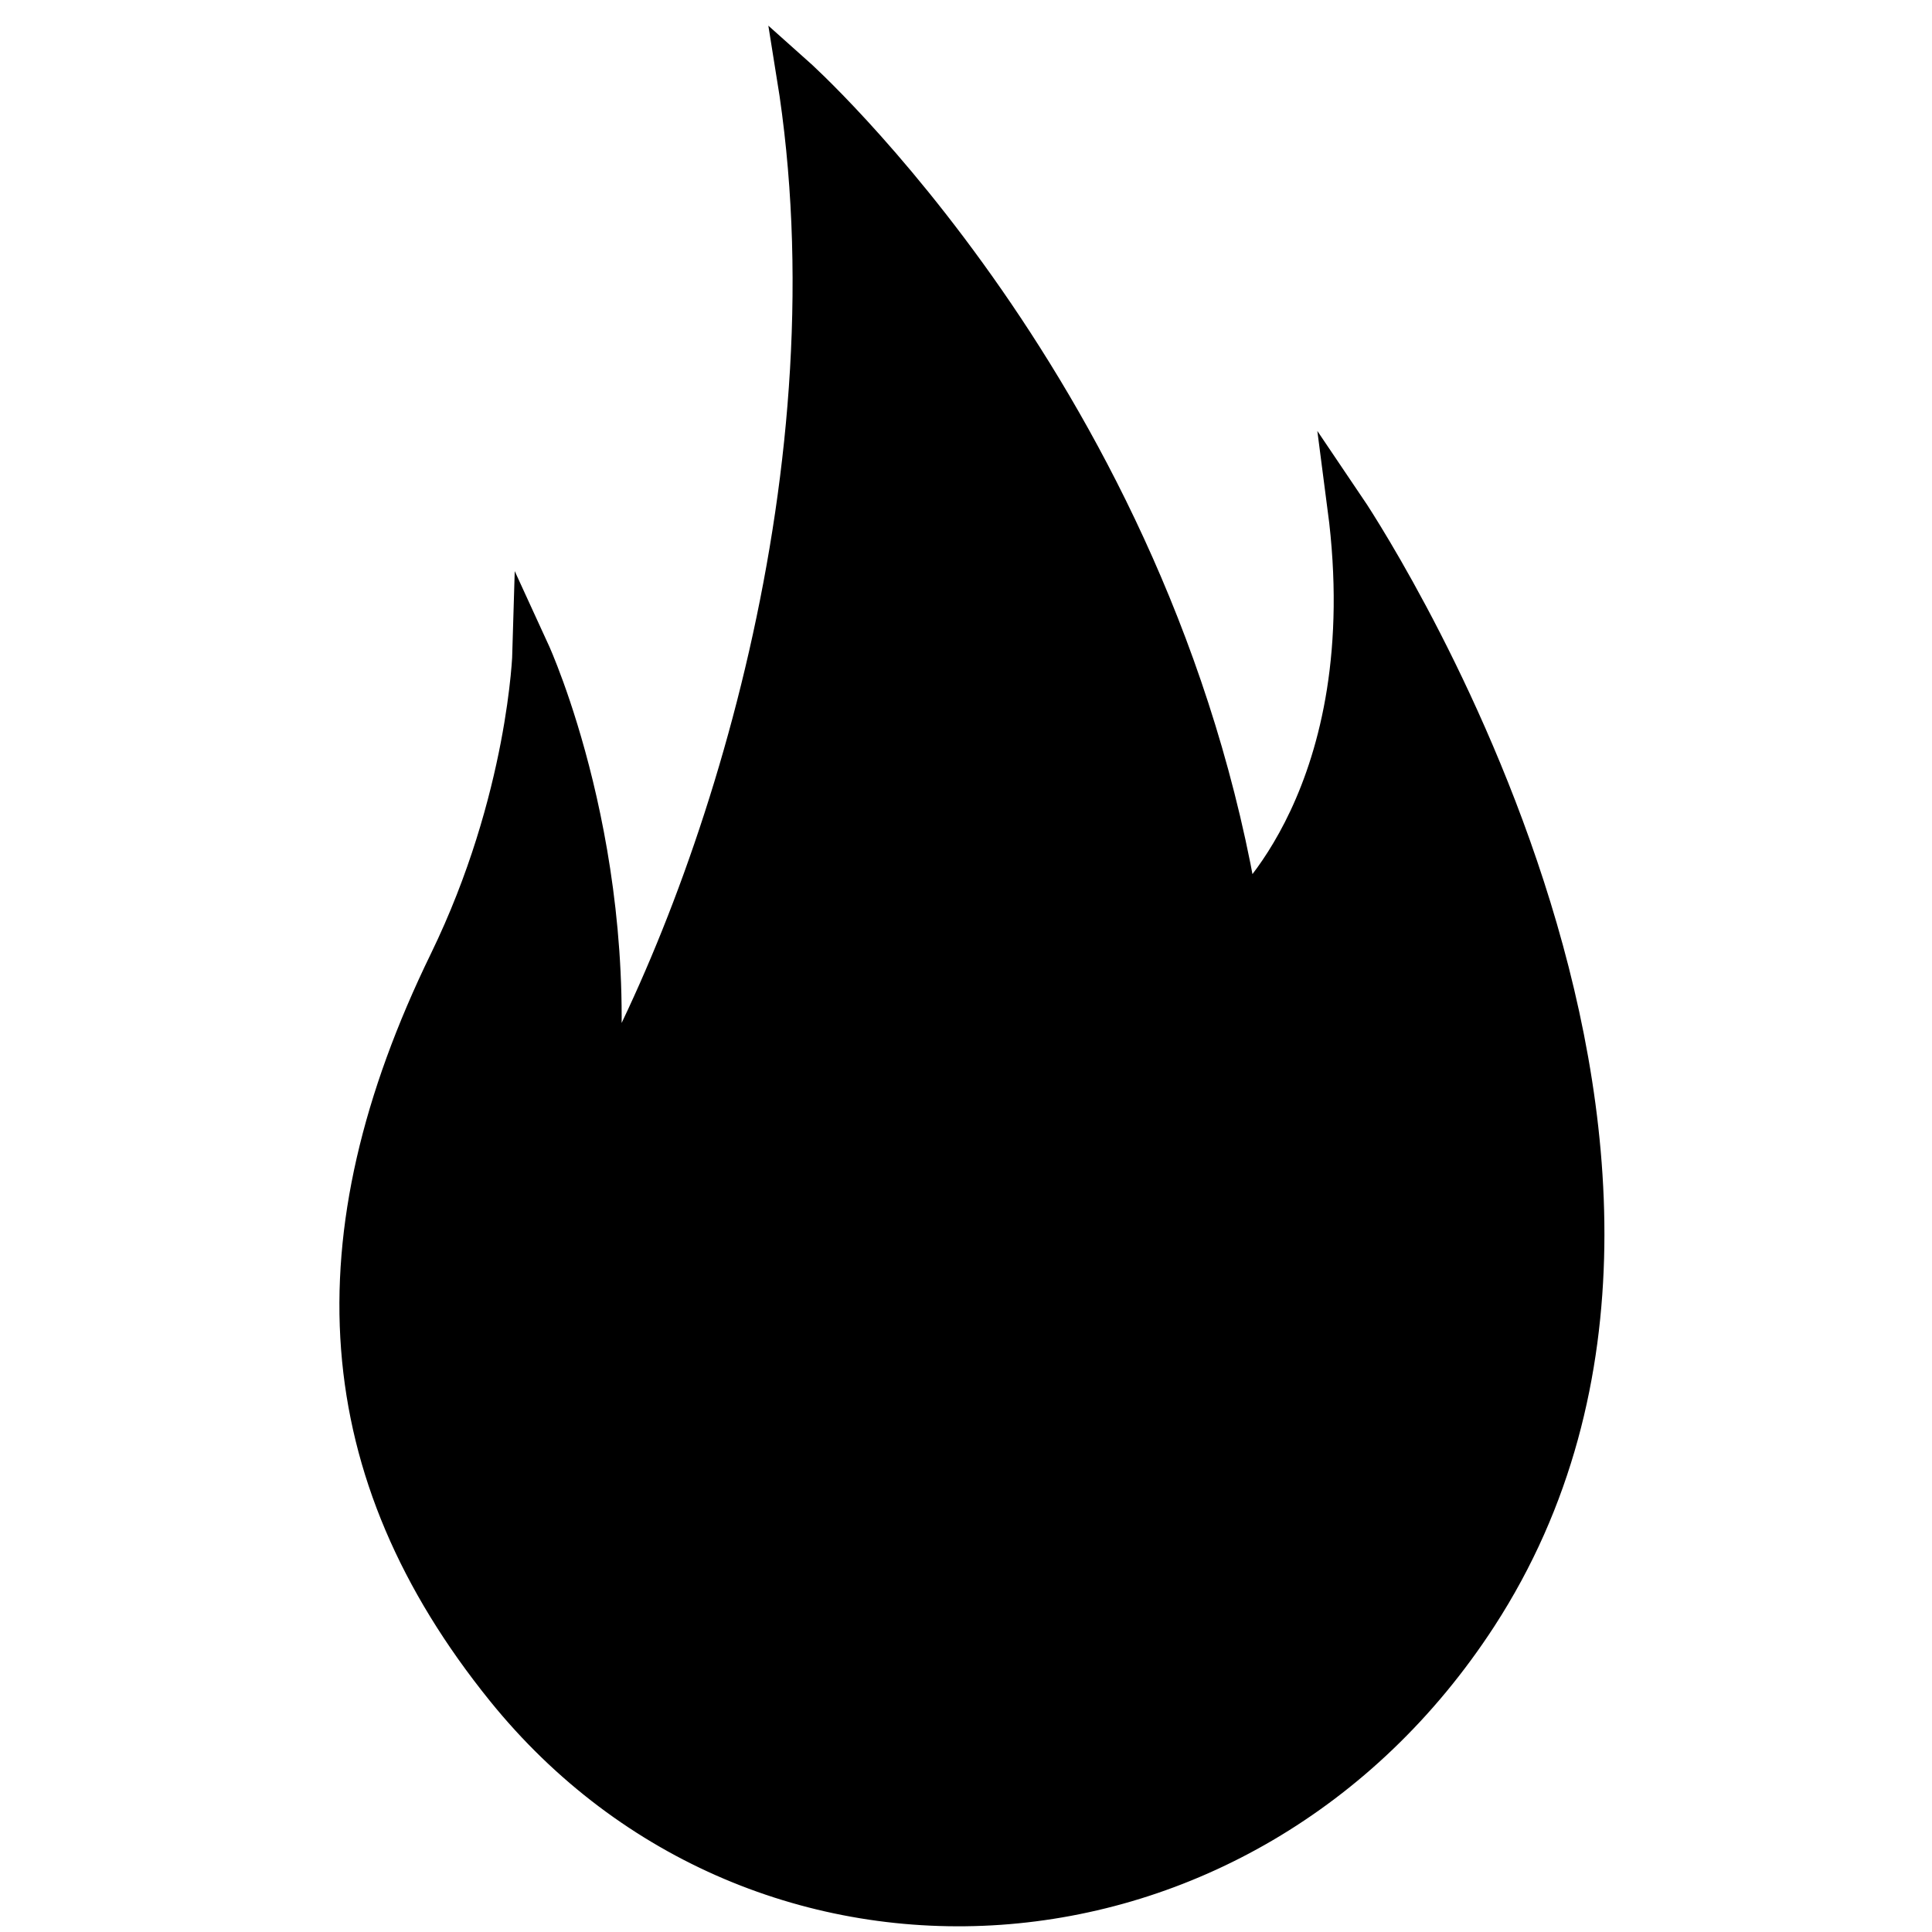<?xml version="1.0" encoding="utf-8"?>
<svg version="1.1" xmlns="http://www.w3.org/2000/svg" viewBox="0 0 512 512">
<path data-fill="true" fill="currentColor" stroke="currentColor" stroke-width="10" stroke-miterlimit="10" d="M140.8,172.9c0,0-1.1,38.8-22.1,82c-35.8,73.5-31.4,135.2,15,192.7c67.6,83.7,196.1,76.1,258.1-19.3
	c80.2-123.5-35-293.8-35-293.8c9.9,75.8-28,108.1-28,108.1c-22.5-137.6-118-222.7-118-222.7c16.7,103.4-19,215.2-52.3,274.1
	C165.5,226.7,140.8,172.9,140.8,172.9z"/>
</svg>
